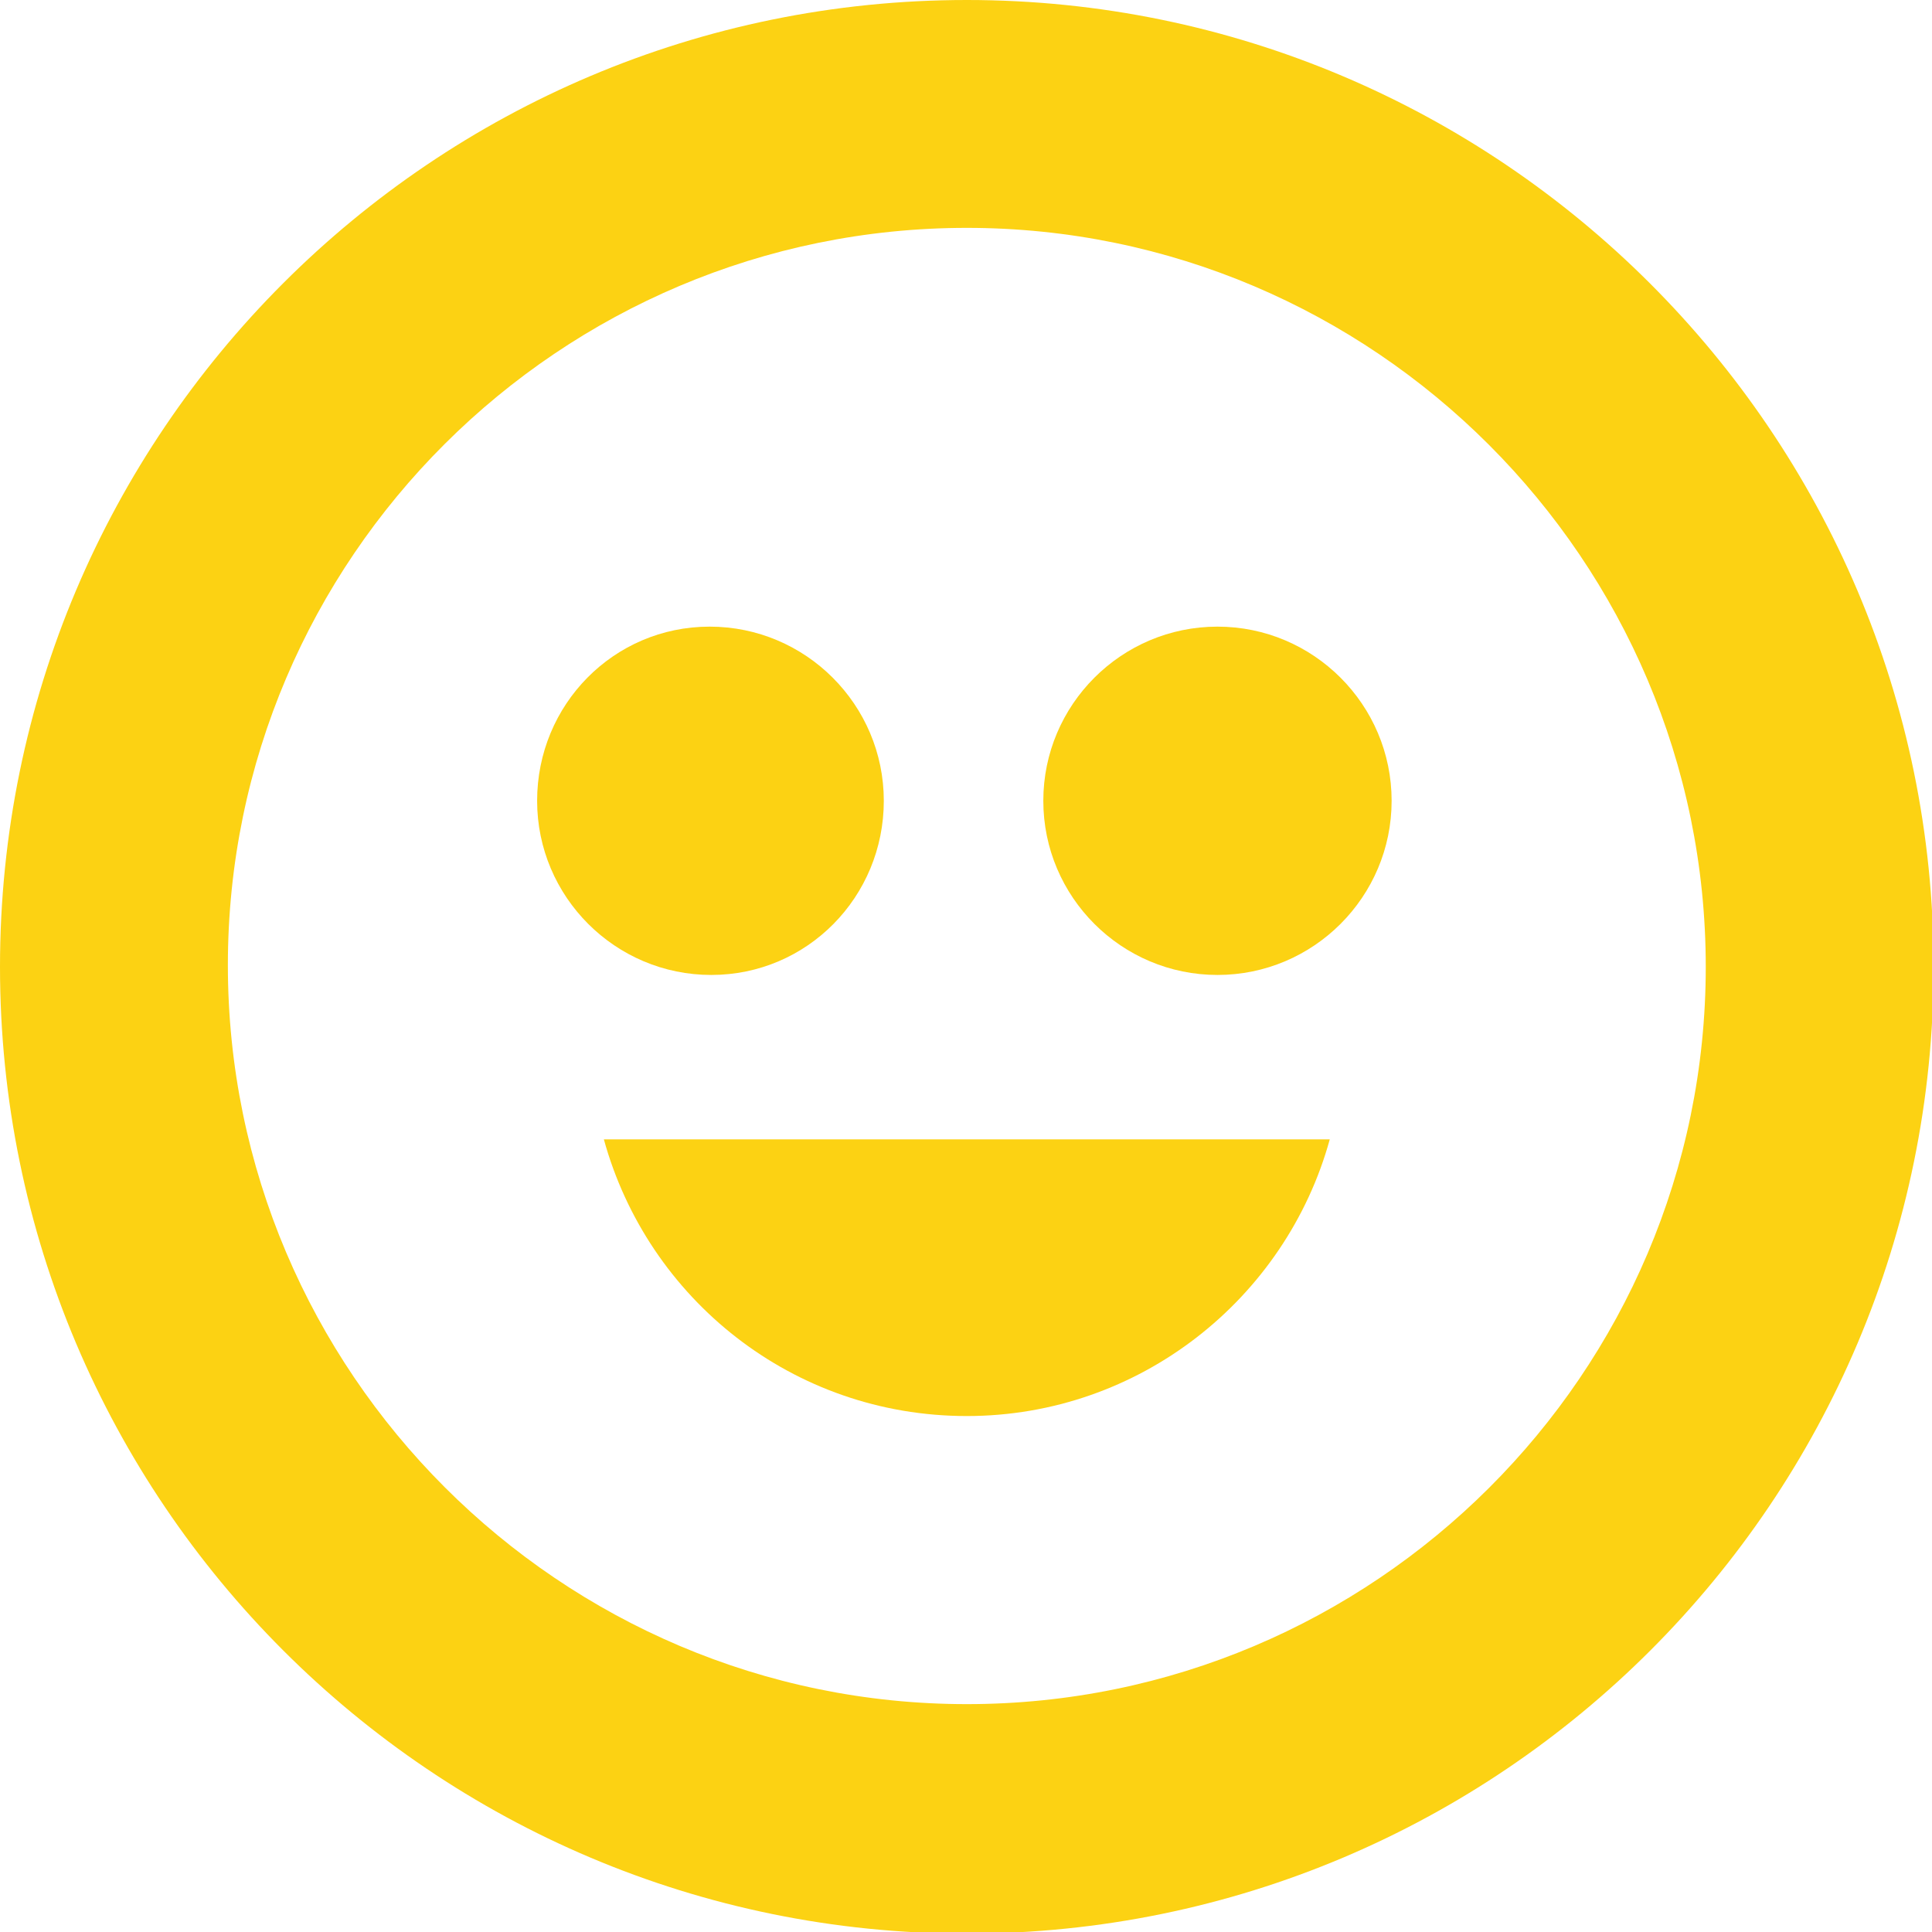 <?xml version="1.0" encoding="utf-8"?>
<!-- Generator: Adobe Illustrator 26.4.1, SVG Export Plug-In . SVG Version: 6.00 Build 0)  -->
<svg version="1.1" id="Vrstva_1" xmlns="http://www.w3.org/2000/svg" xmlns:xlink="http://www.w3.org/1999/xlink" x="0px" y="0px"
	 viewBox="0 0 118.7 118.7" style="enable-background:new 0 0 118.7 118.7;" xml:space="preserve">
	<style type="text/css">
	.col{fill:#FCD213;}
</style>
	<g>
	<path class="col" d="M59.4,0C26.6,0,0,26.6,0,59.4s26.6,59.4,59.4,59.4s59.4-26.6,59.4-59.4S92.1,0,59.4,0z M59.4,104.7
		c-25,0-45.4-20.4-45.4-45.4S34.4,14,59.4,14s45.4,20.4,45.4,45.4S84.4,104.7,59.4,104.7z"/>
	<path class="col" d="M54.3,49.2c0-5.9-4.8-10.7-10.7-10.7S33,43.3,33,49.2c0,5.9,4.8,10.7,10.7,10.7S54.3,55.1,54.3,49.2z"/>
	<path class="col" d="M74.8,38.5c-5.9,0-10.7,4.8-10.7,10.7s4.8,10.7,10.7,10.7s10.7-4.8,10.7-10.7C85.5,43.3,80.7,38.5,74.8,38.5z"/>
	<path class="col" d="M59.4,87c10.6,0,19.6-7.2,22.3-17H37.1C39.8,79.8,48.7,87,59.4,87z"/>
</g>
</svg>
